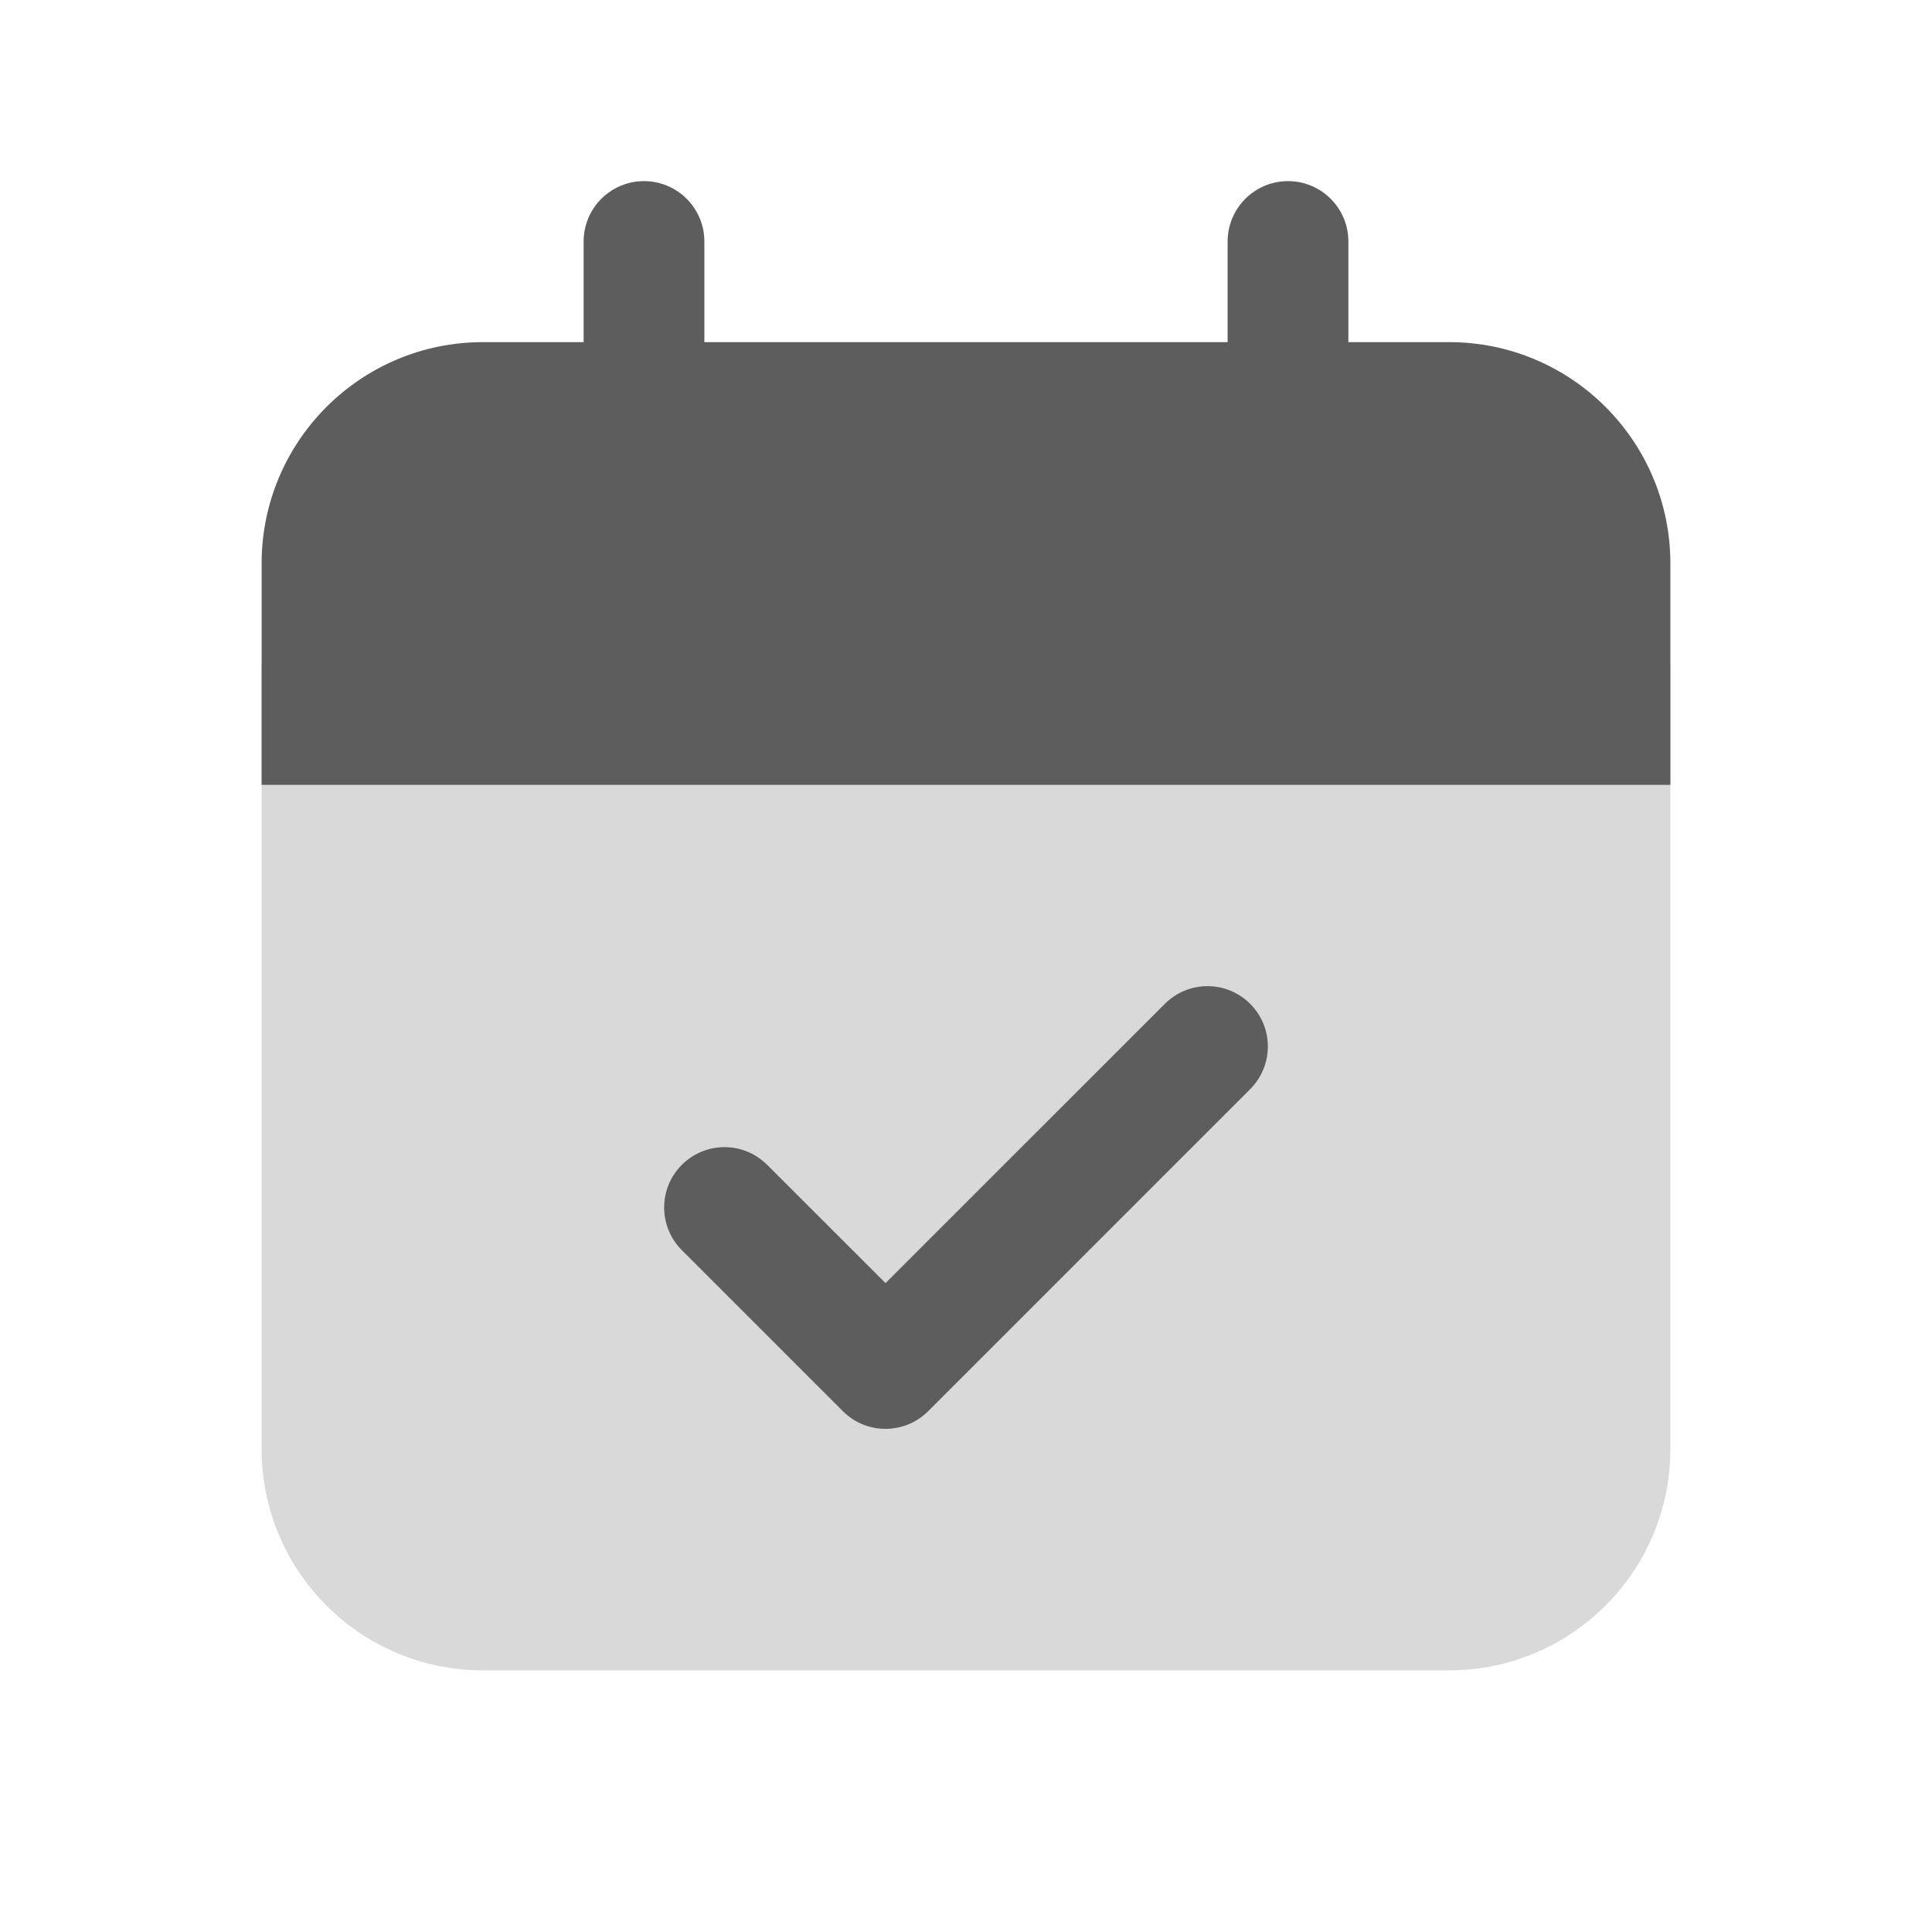 <svg width="24" height="24" viewBox="0 0 24 24" fill="none" xmlns="http://www.w3.org/2000/svg">
<path d="M20.75 8.25H3.25V18C3.25 19.519 4.481 20.75 6 20.75H18C19.519 20.75 20.75 19.519 20.75 18V8.25Z" fill="#D9D9D9"/>
<path d="M8 2.25C8.414 2.25 8.75 2.586 8.75 3V4.25H15.25V3C15.25 2.586 15.586 2.25 16 2.25C16.414 2.25 16.75 2.586 16.75 3V4.25H18C19.519 4.25 20.75 5.481 20.75 7V9.75H3.25V7C3.25 5.481 4.481 4.25 6 4.25H7.25V3C7.25 2.586 7.586 2.25 8 2.25Z" fill="#5D5D5D"/>
<path d="M15.53 13.53C15.823 13.237 15.823 12.763 15.53 12.47C15.237 12.177 14.763 12.177 14.47 12.47L11 15.939L9.53 14.47C9.237 14.177 8.763 14.177 8.47 14.47C8.177 14.763 8.177 15.237 8.47 15.53L10.47 17.53C10.763 17.823 11.237 17.823 11.53 17.53L15.53 13.53Z" fill="#5D5D5D"/>
</svg>
